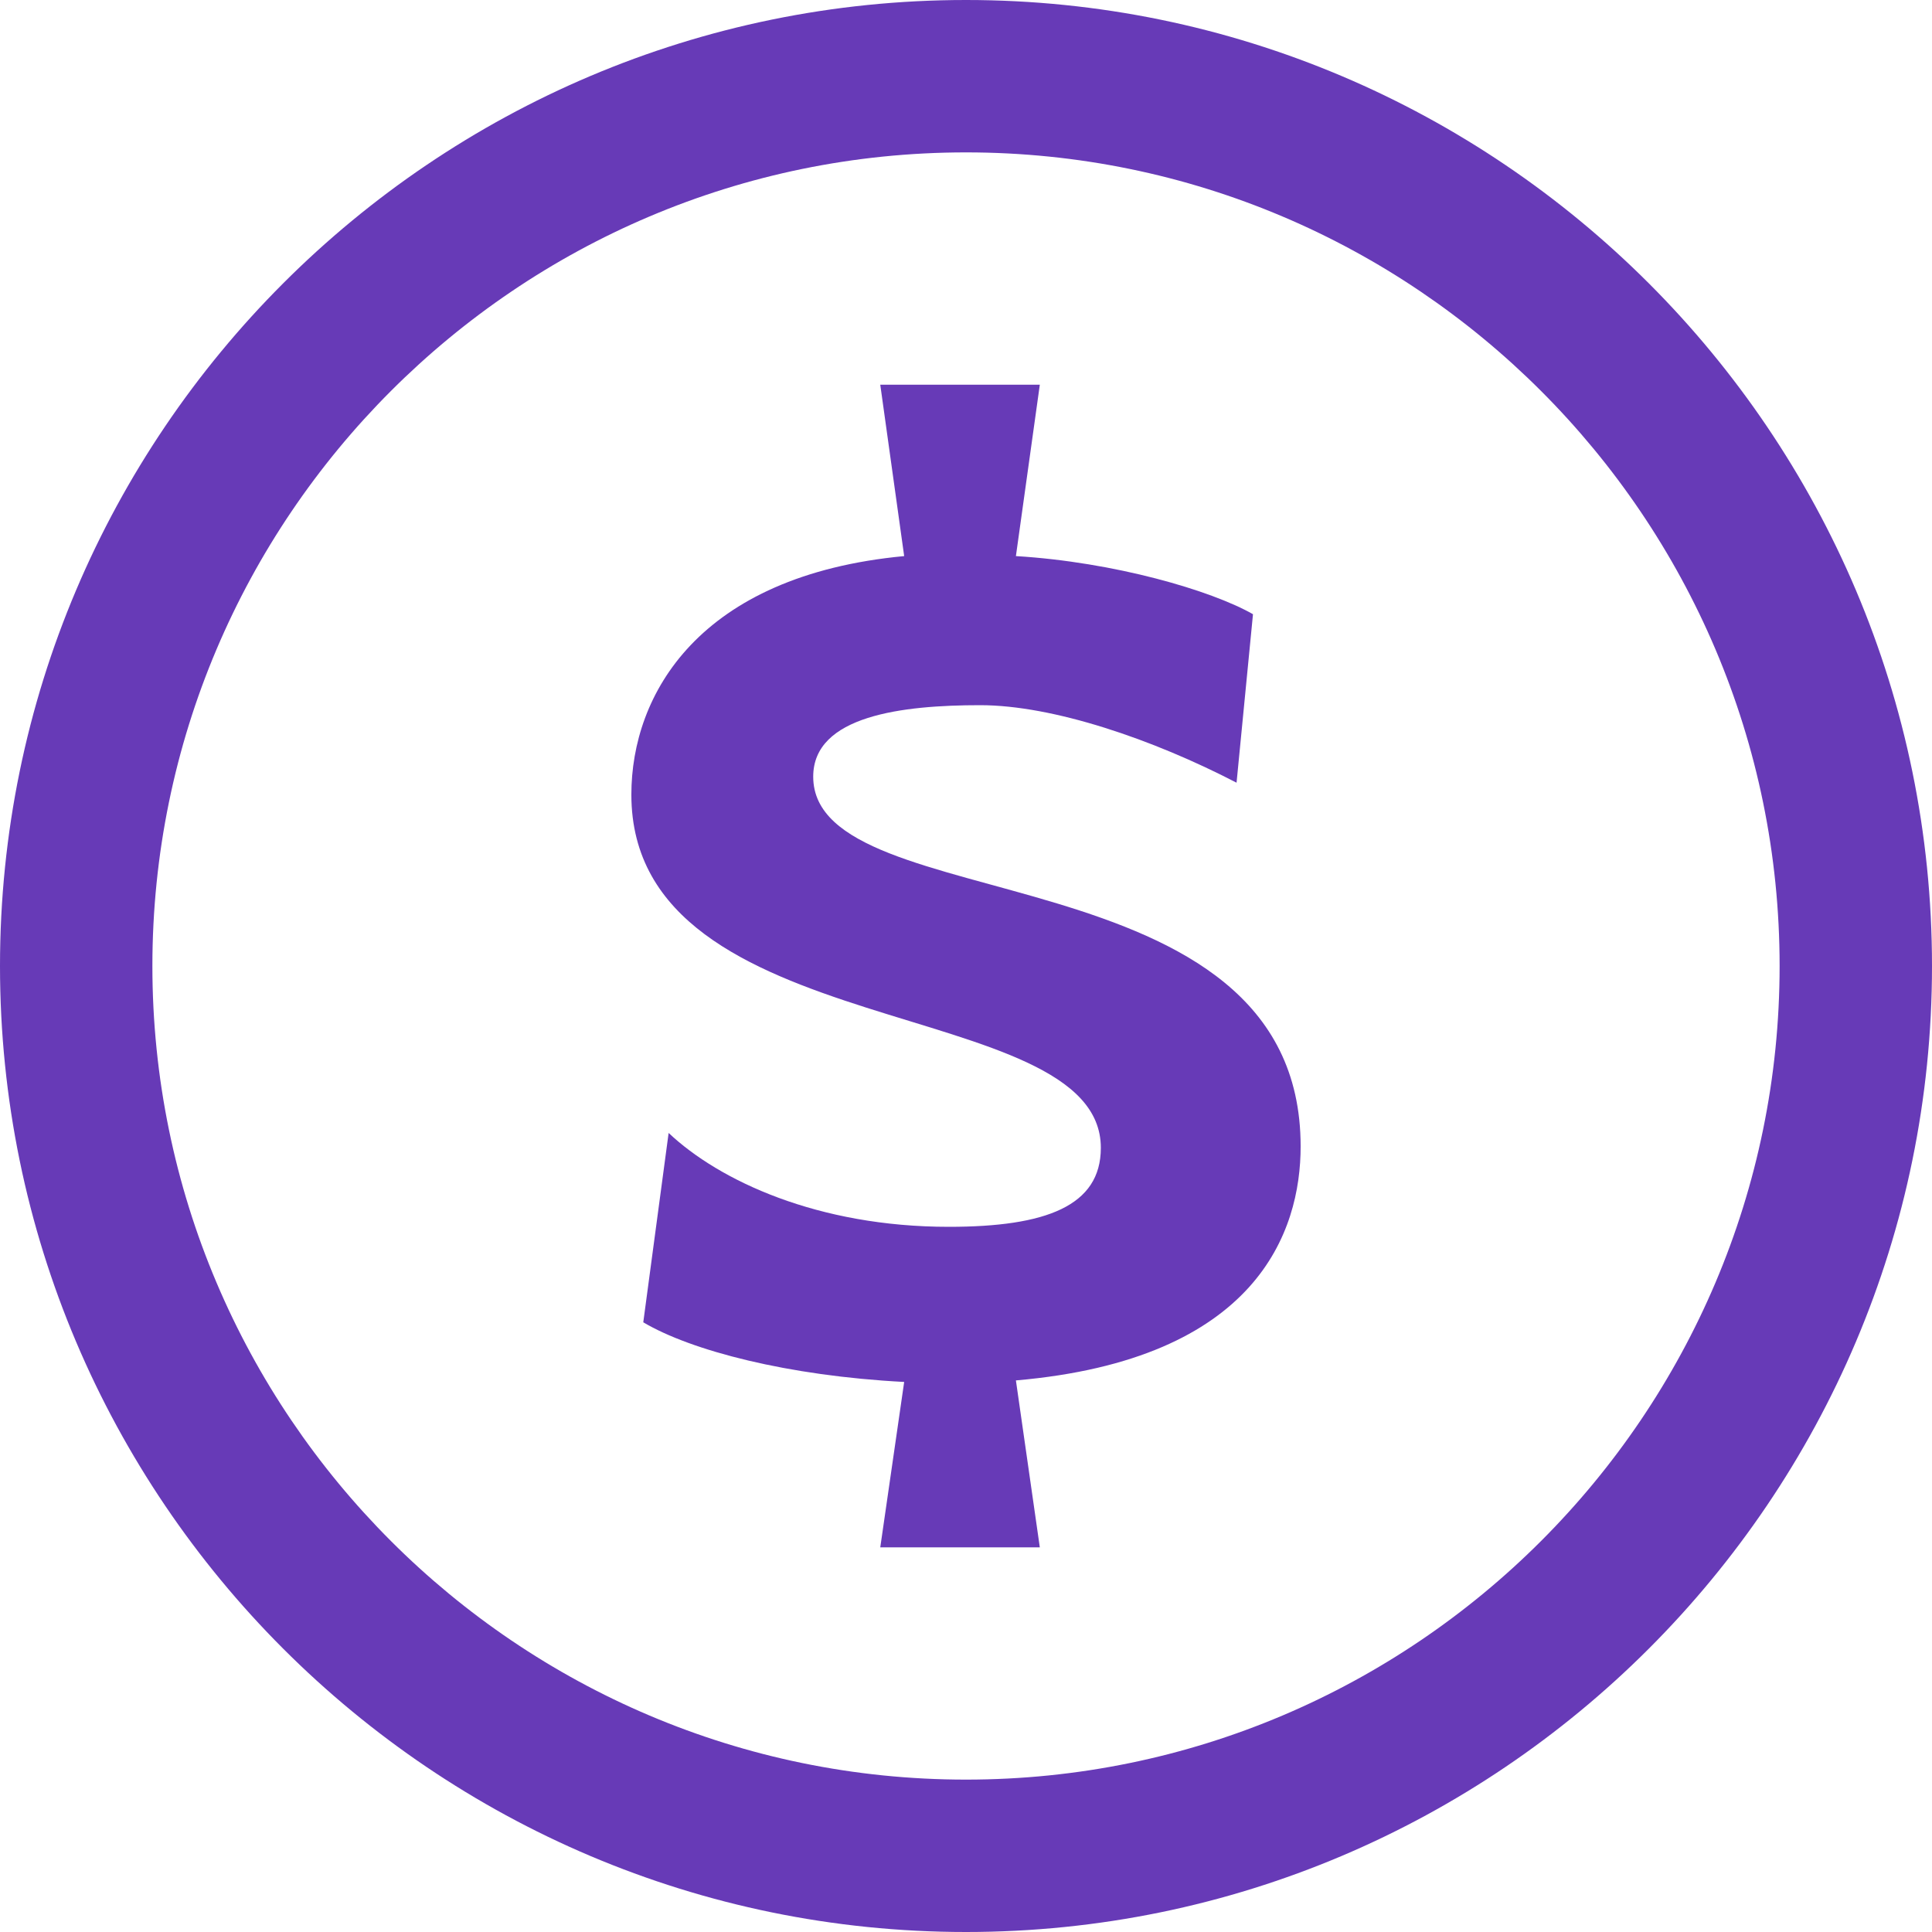 <svg width="24" height="24" viewBox="0 0 24 24" fill="none" xmlns="http://www.w3.org/2000/svg">
<path d="M12 0C5.383 0 0 5.383 0 12C0 18.617 5.383 24 12 24C18.617 24 24 18.617 24 12C24 5.383 18.617 0 12 0ZM12 22.107C6.427 22.107 1.893 17.573 1.893 12C1.893 6.427 6.427 1.893 12 1.893C17.573 1.893 22.107 6.427 22.107 12C22.107 17.573 17.573 22.107 12 22.107Z" fill="#673AB7"/>
<path d="M10.102 9.648C10.102 8.889 11.213 8.76 12.176 8.76C13.084 8.76 14.324 9.185 15.361 9.723L15.565 7.63C15.046 7.334 13.843 6.982 12.62 6.908L12.917 4.779H10.935L11.232 6.908C8.677 7.149 7.843 8.63 7.843 9.871C7.843 13 13.675 12.334 13.675 14.259C13.675 14.982 12.991 15.24 11.787 15.24C10.158 15.24 8.935 14.667 8.306 14.074L7.991 16.426C8.584 16.778 9.787 17.092 11.232 17.167L10.935 19.222H12.917L12.62 17.148C15.62 16.888 16.157 15.296 16.157 14.241C16.157 10.519 10.102 11.444 10.102 9.648Z" fill="#673AB7"/>
</svg>
